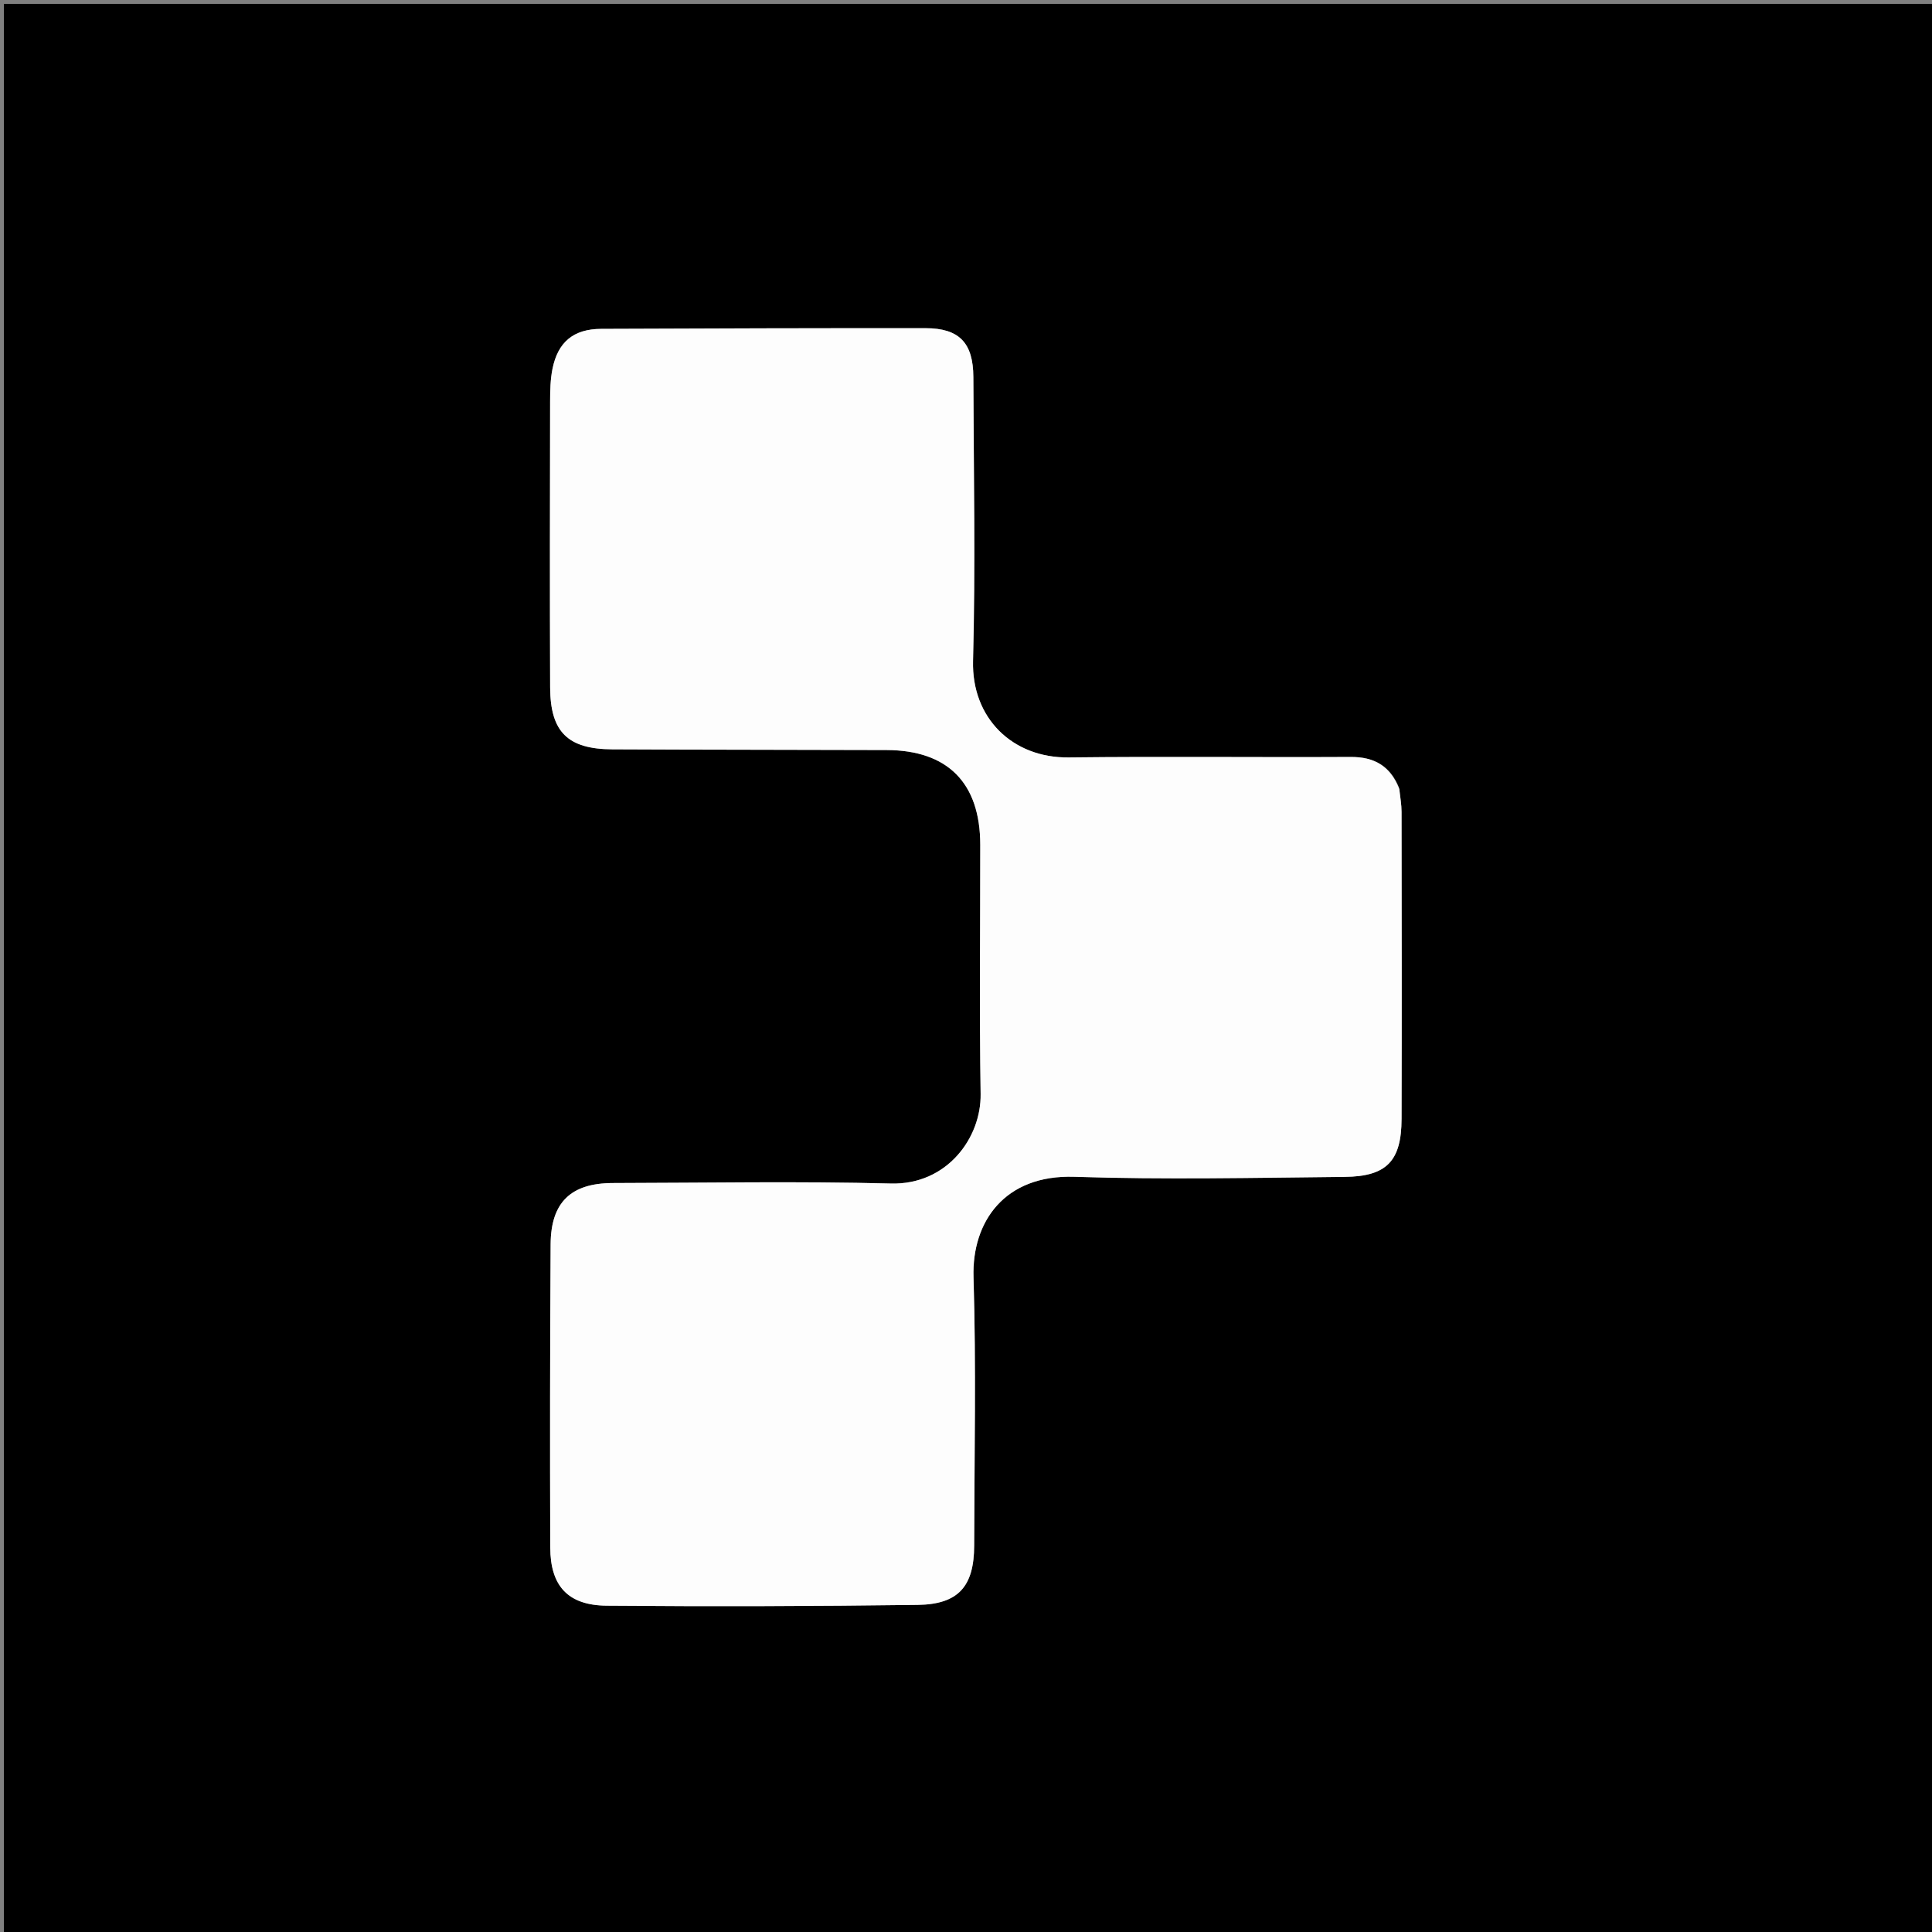 <svg version="1.1" id="Layer_1" xmlns="http://www.w3.org/2000/svg" xmlns:xlink="http://www.w3.org/1999/xlink" x="0px" y="0px"
	 width="100%" viewBox="0 0 500 500" enable-background="new 0 0 500 500" xml:space="preserve">
<rect x="0" y="0" width="500" height="500" fill="#808080" stroke="none"/>
<path fill="#000000" opacity="1" stroke="none" 
	d="
M221,501 
	C147.333,501 74.167,501 1,501 
	C1,334.333 1,167.667 1,1 
	C167.667,1 334.333,1 501,1 
	C501,167.667 501,334.333 501,501 
	C407.833,501 314.667,501 221,501 
M362.07,203.823 
	C359.79,198.201 355.634,195.871 349.568,195.902 
	C325.241,196.029 300.911,195.74 276.587,196.024 
	C262.057,196.193 251.437,185.864 251.824,171.058 
	C252.463,146.581 251.987,122.075 251.903,97.581 
	C251.872,88.721 248.236,84.94 239.54,84.933 
	C211.547,84.913 183.554,84.989 155.561,85.111 
	C148.443,85.142 144.38,88.497 142.977,95.476 
	C142.424,98.225 142.373,101.106 142.368,103.928 
	C142.325,128.588 142.276,153.249 142.375,177.909 
	C142.421,189.441 146.933,193.874 158.479,193.93 
	C182.14,194.046 205.801,194.03 229.462,194.111 
	C245.309,194.165 253.681,202.664 253.689,218.639 
	C253.699,240.133 253.449,261.632 253.785,283.121 
	C253.962,294.444 245.107,306.669 230.572,306.294 
	C206.594,305.677 182.588,306.125 158.594,306.168 
	C147.772,306.187 142.564,311.15 142.499,322.013 
	C142.342,348.172 142.321,374.332 142.403,400.492 
	C142.434,410.454 146.983,415.469 157.025,415.551 
	C183.848,415.77 210.677,415.701 237.498,415.345 
	C248.063,415.205 252.095,410.529 252.116,399.99 
	C252.163,376.829 252.645,353.652 251.945,330.512 
	C251.512,316.191 259.984,303.958 278.054,304.555 
	C301.355,305.323 324.704,304.81 348.029,304.578 
	C358.895,304.471 362.691,300.447 362.726,289.577 
	C362.811,263.083 362.758,236.589 362.722,210.096 
	C362.719,208.274 362.398,206.452 362.07,203.823 
z"/>
<path fill="#FDFDFD" opacity="1" stroke="none" 
	d="
M362.147,204.227 
	C362.398,206.452 362.719,208.274 362.722,210.096 
	C362.758,236.589 362.811,263.083 362.726,289.577 
	C362.691,300.447 358.895,304.471 348.029,304.578 
	C324.704,304.81 301.355,305.323 278.054,304.555 
	C259.984,303.958 251.512,316.191 251.945,330.512 
	C252.645,353.652 252.163,376.829 252.116,399.99 
	C252.095,410.529 248.063,415.205 237.498,415.345 
	C210.677,415.701 183.848,415.77 157.025,415.551 
	C146.983,415.469 142.434,410.454 142.403,400.492 
	C142.321,374.332 142.342,348.172 142.499,322.013 
	C142.564,311.15 147.772,306.187 158.594,306.168 
	C182.588,306.125 206.594,305.677 230.572,306.294 
	C245.107,306.669 253.962,294.444 253.785,283.121 
	C253.449,261.632 253.699,240.133 253.689,218.639 
	C253.681,202.664 245.309,194.165 229.462,194.111 
	C205.801,194.03 182.14,194.046 158.479,193.93 
	C146.933,193.874 142.421,189.441 142.375,177.909 
	C142.276,153.249 142.325,128.588 142.368,103.928 
	C142.373,101.106 142.424,98.225 142.977,95.476 
	C144.38,88.497 148.443,85.142 155.561,85.111 
	C183.554,84.989 211.547,84.913 239.54,84.933 
	C248.236,84.94 251.872,88.721 251.903,97.581 
	C251.987,122.075 252.463,146.581 251.824,171.058 
	C251.437,185.864 262.057,196.193 276.587,196.024 
	C300.911,195.74 325.241,196.029 349.568,195.902 
	C355.634,195.871 359.79,198.201 362.147,204.227 
z"/>
</svg>